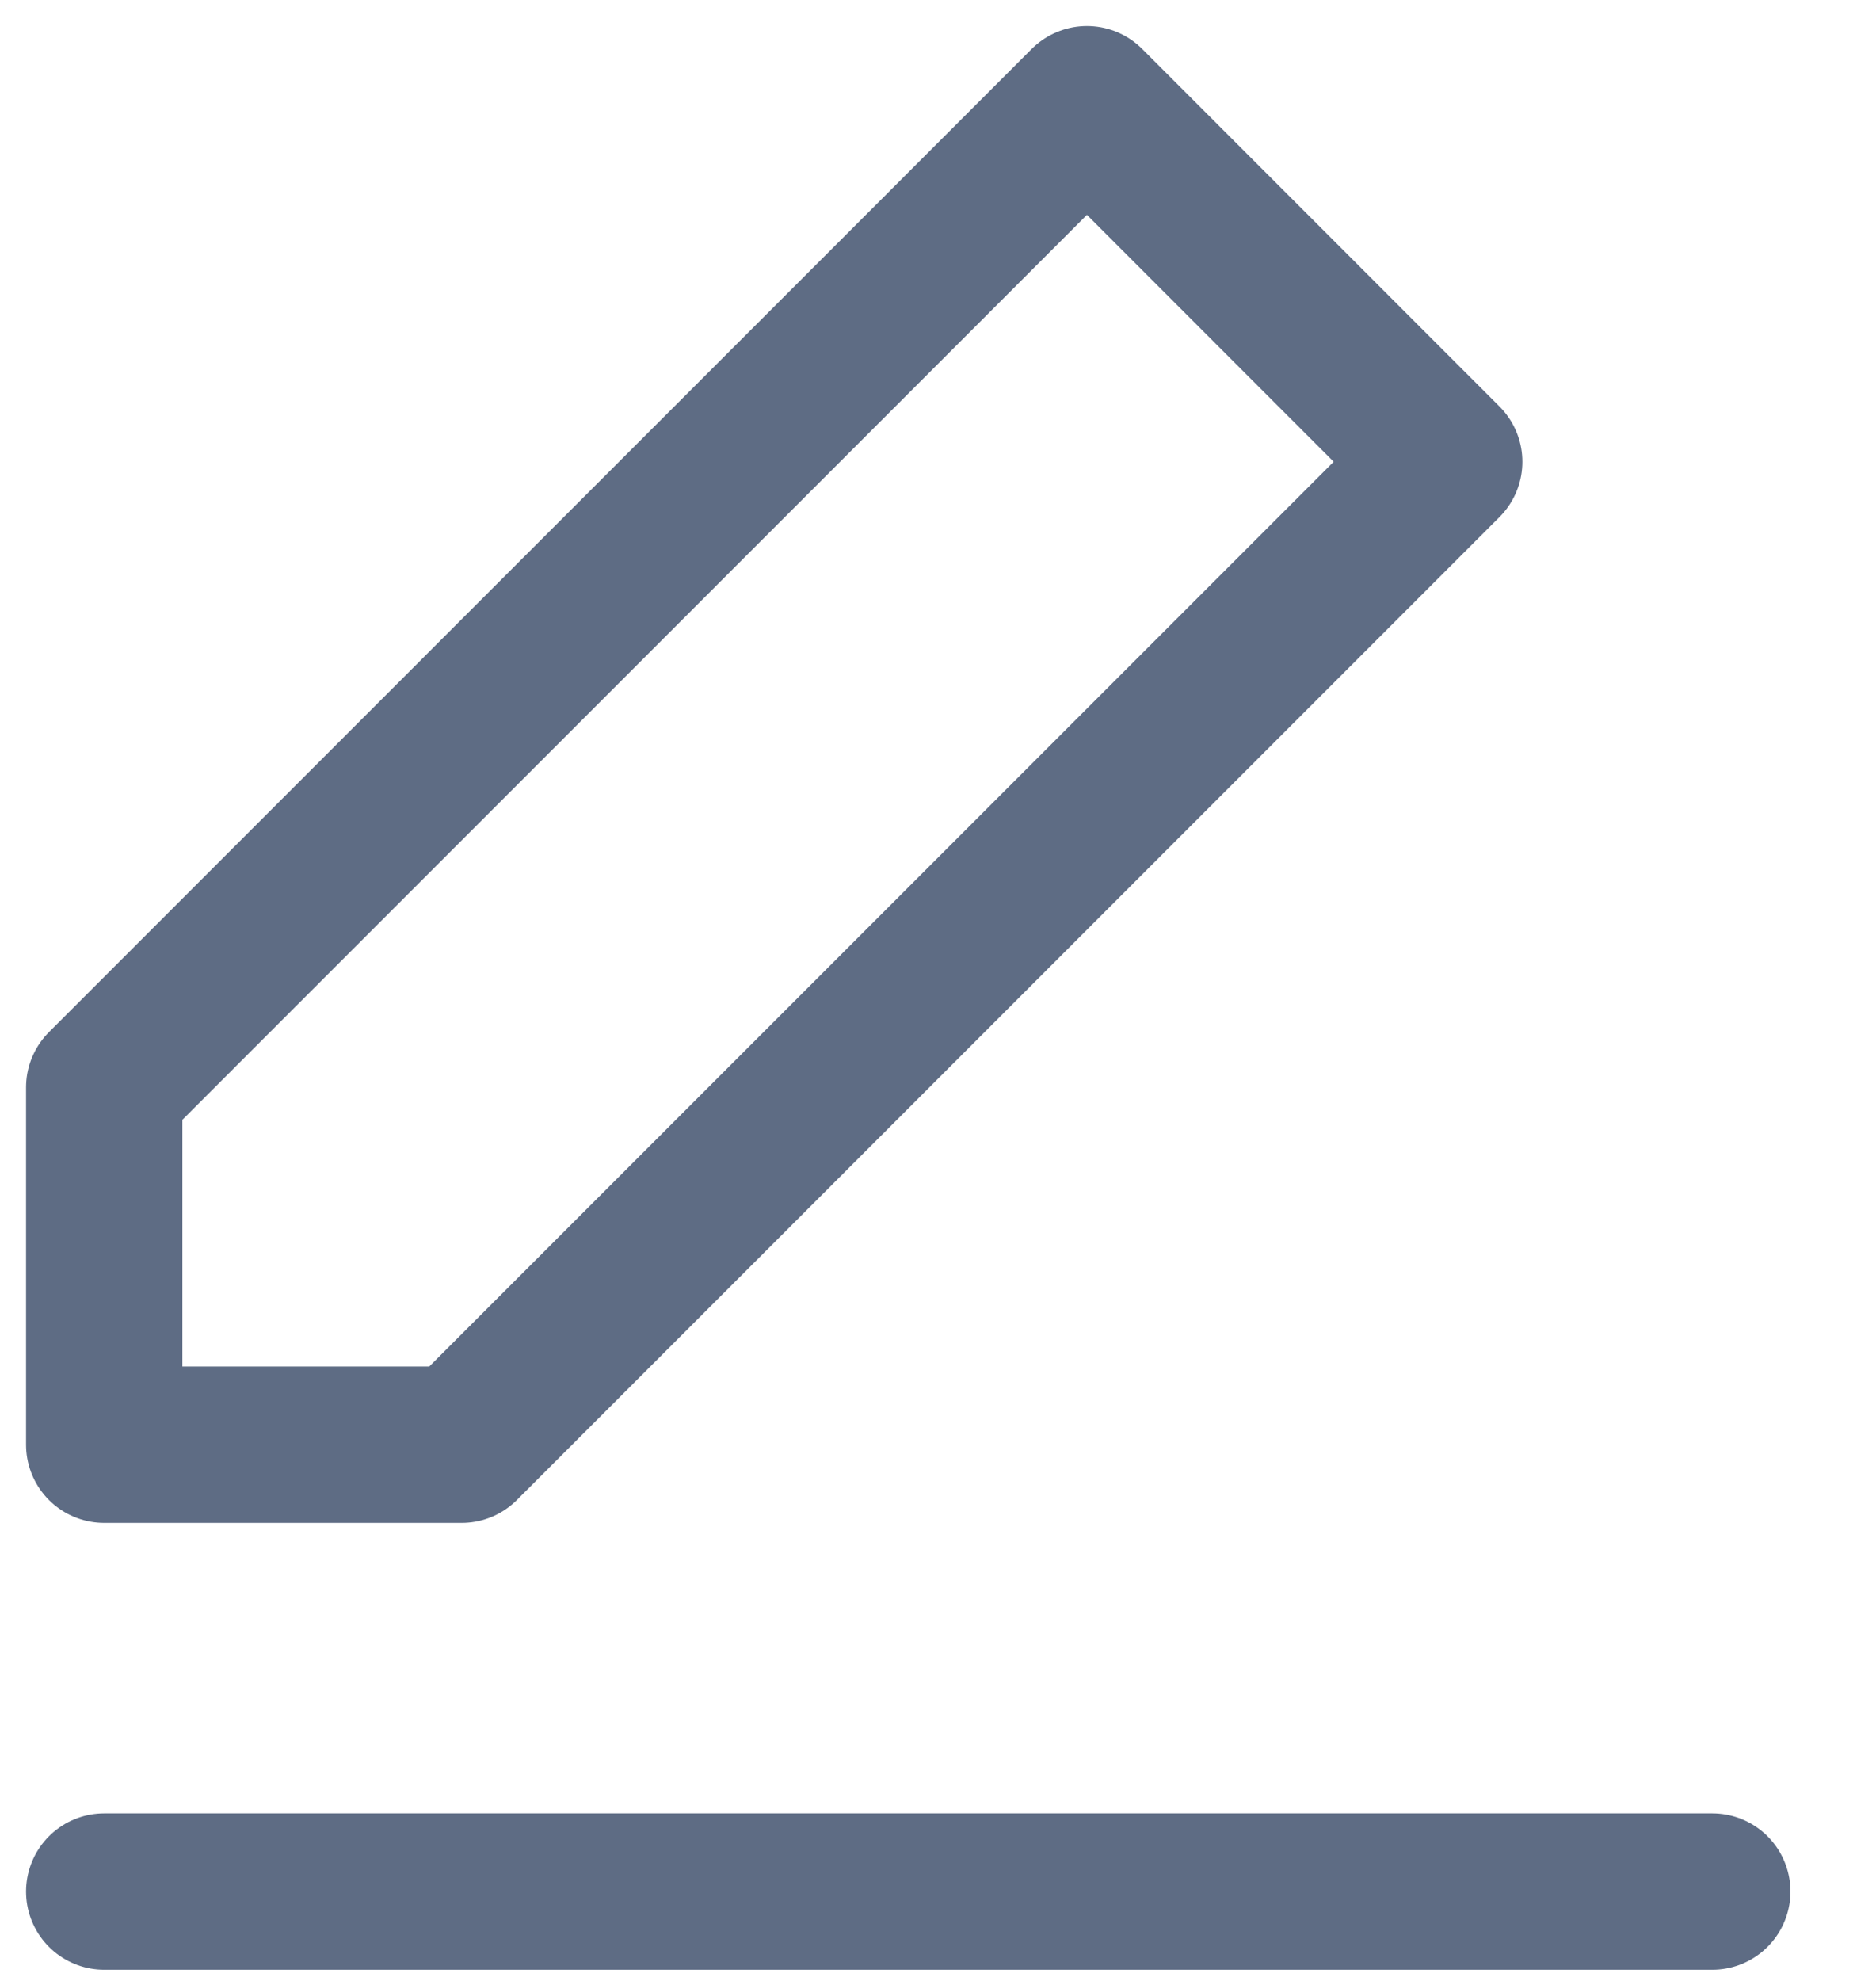 <svg xmlns="http://www.w3.org/2000/svg" width="18" height="19" viewBox="0 0 18 19">
    <g fill="none" fill-rule="evenodd" stroke="#5E6C84" stroke-linecap="round" stroke-linejoin="round" stroke-width="1.5">
        <path d="M10.429 1l3.428 3.429-9.428 9.428H1V10.43zM1 18.143h15.429"/>
    </g>
</svg>
